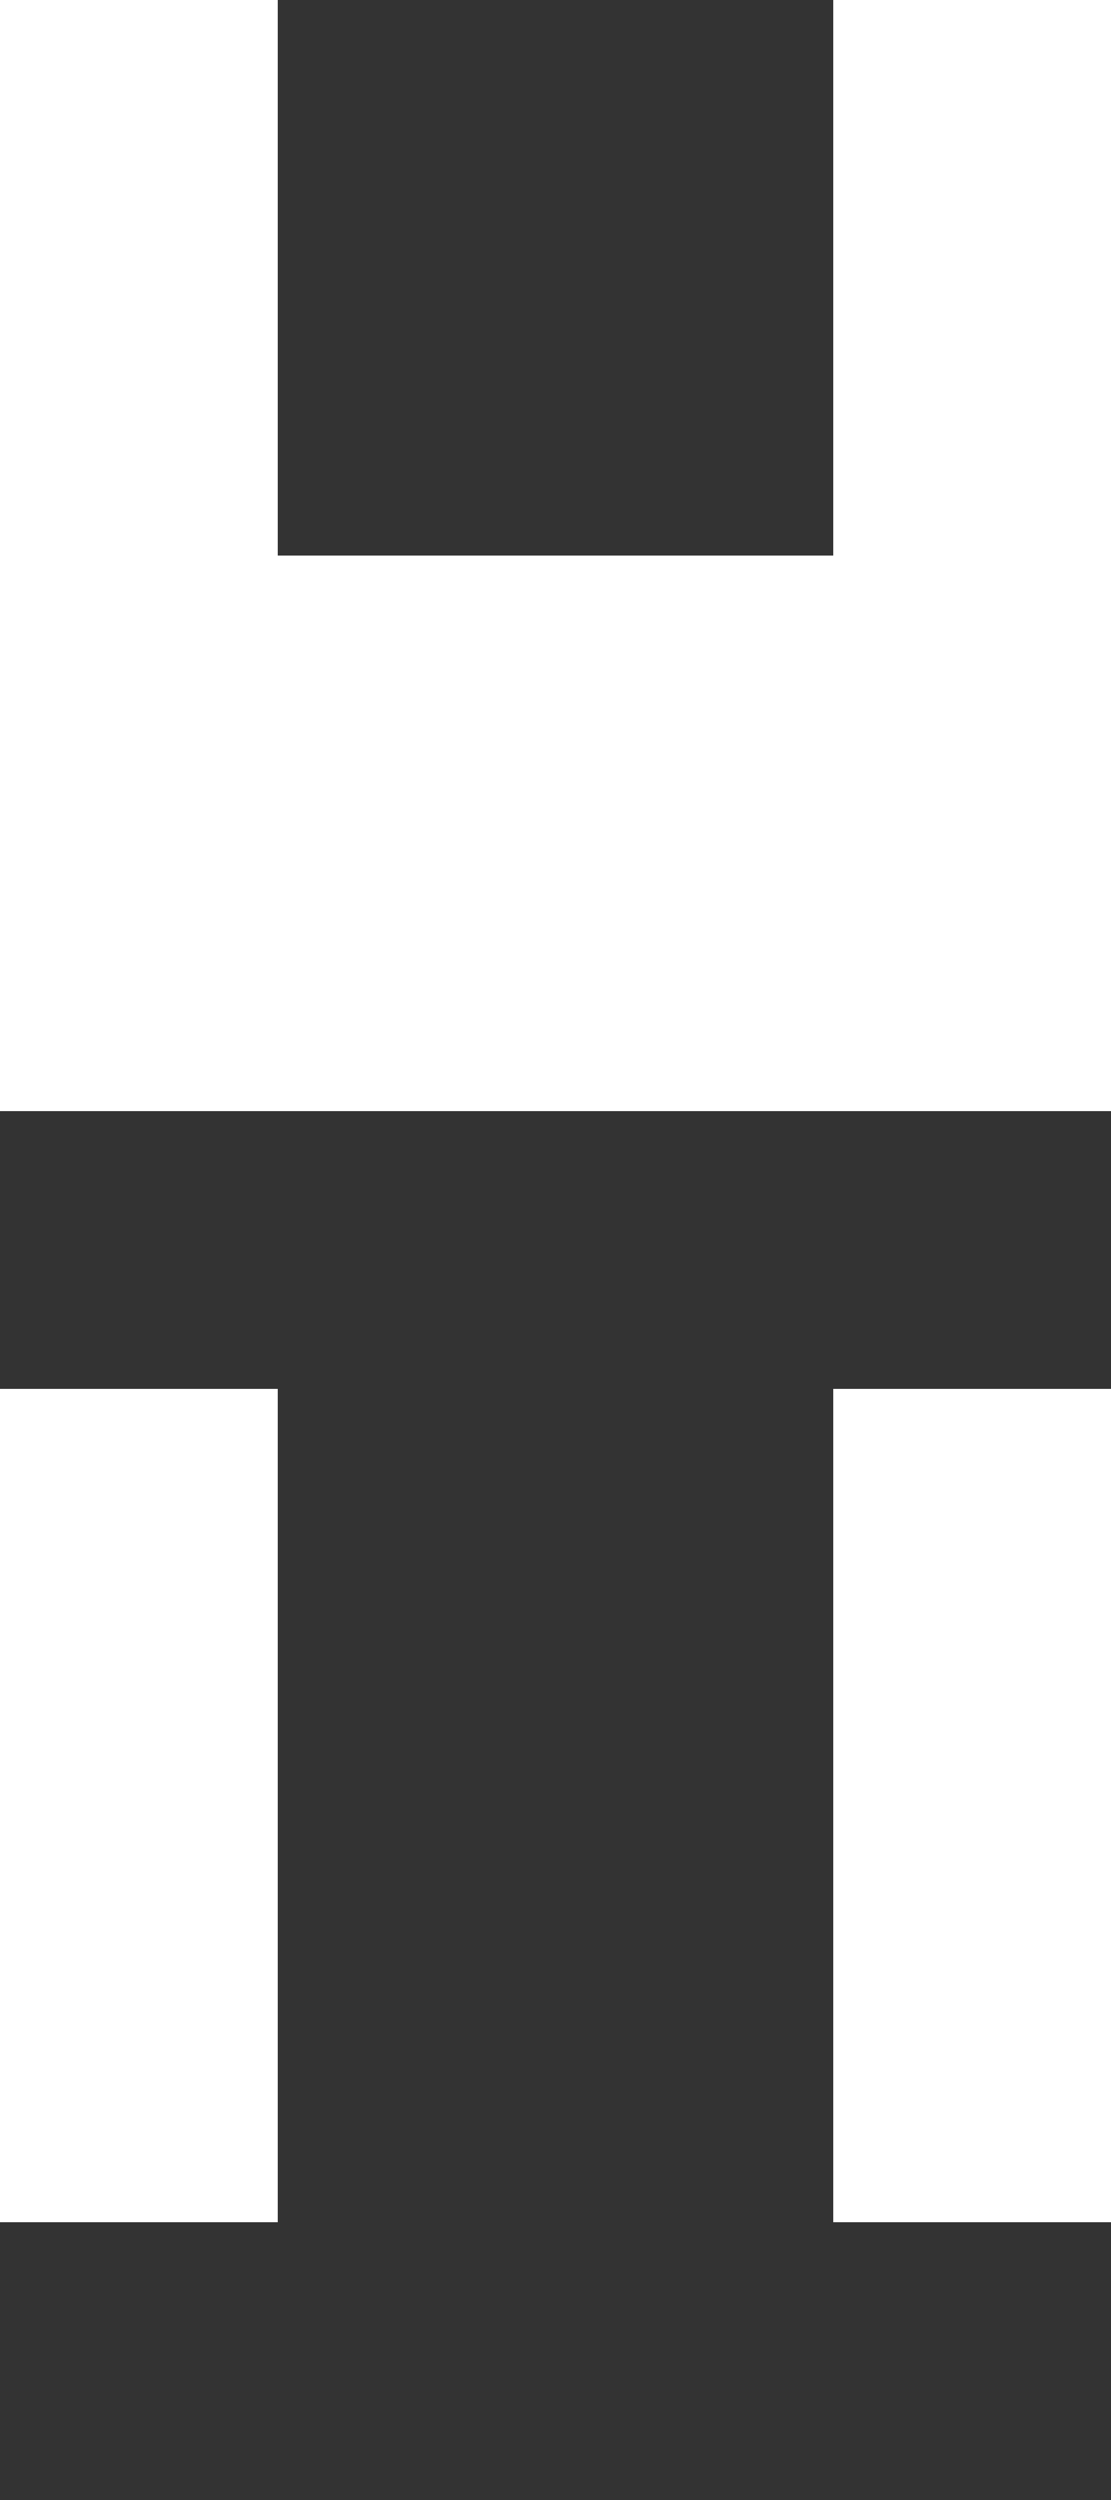 <?xml version="1.0" encoding="utf-8"?>
<!-- Generator: Adobe Illustrator 15.0.0, SVG Export Plug-In . SVG Version: 6.00 Build 0)  -->
<!DOCTYPE svg PUBLIC "-//W3C//DTD SVG 1.1//EN" "http://www.w3.org/Graphics/SVG/1.1/DTD/svg11.dtd">
<svg version="1.1" id="Слой_1" xmlns="http://www.w3.org/2000/svg" xmlns:xlink="http://www.w3.org/1999/xlink" x="0px" y="0px"
	 width="4px" height="9px" viewBox="0 0 4 9" enable-background="new 0 0 4 9" xml:space="preserve">
<path fill="#333333" d="M3,2H1V0h2V2z M0,8L0,8v1h4V8l0,0l0,0l0,0l0,0l0,0H3V5h1l0,0l0,0V4H0v1l0,0h1v3H0z"/>
</svg>
